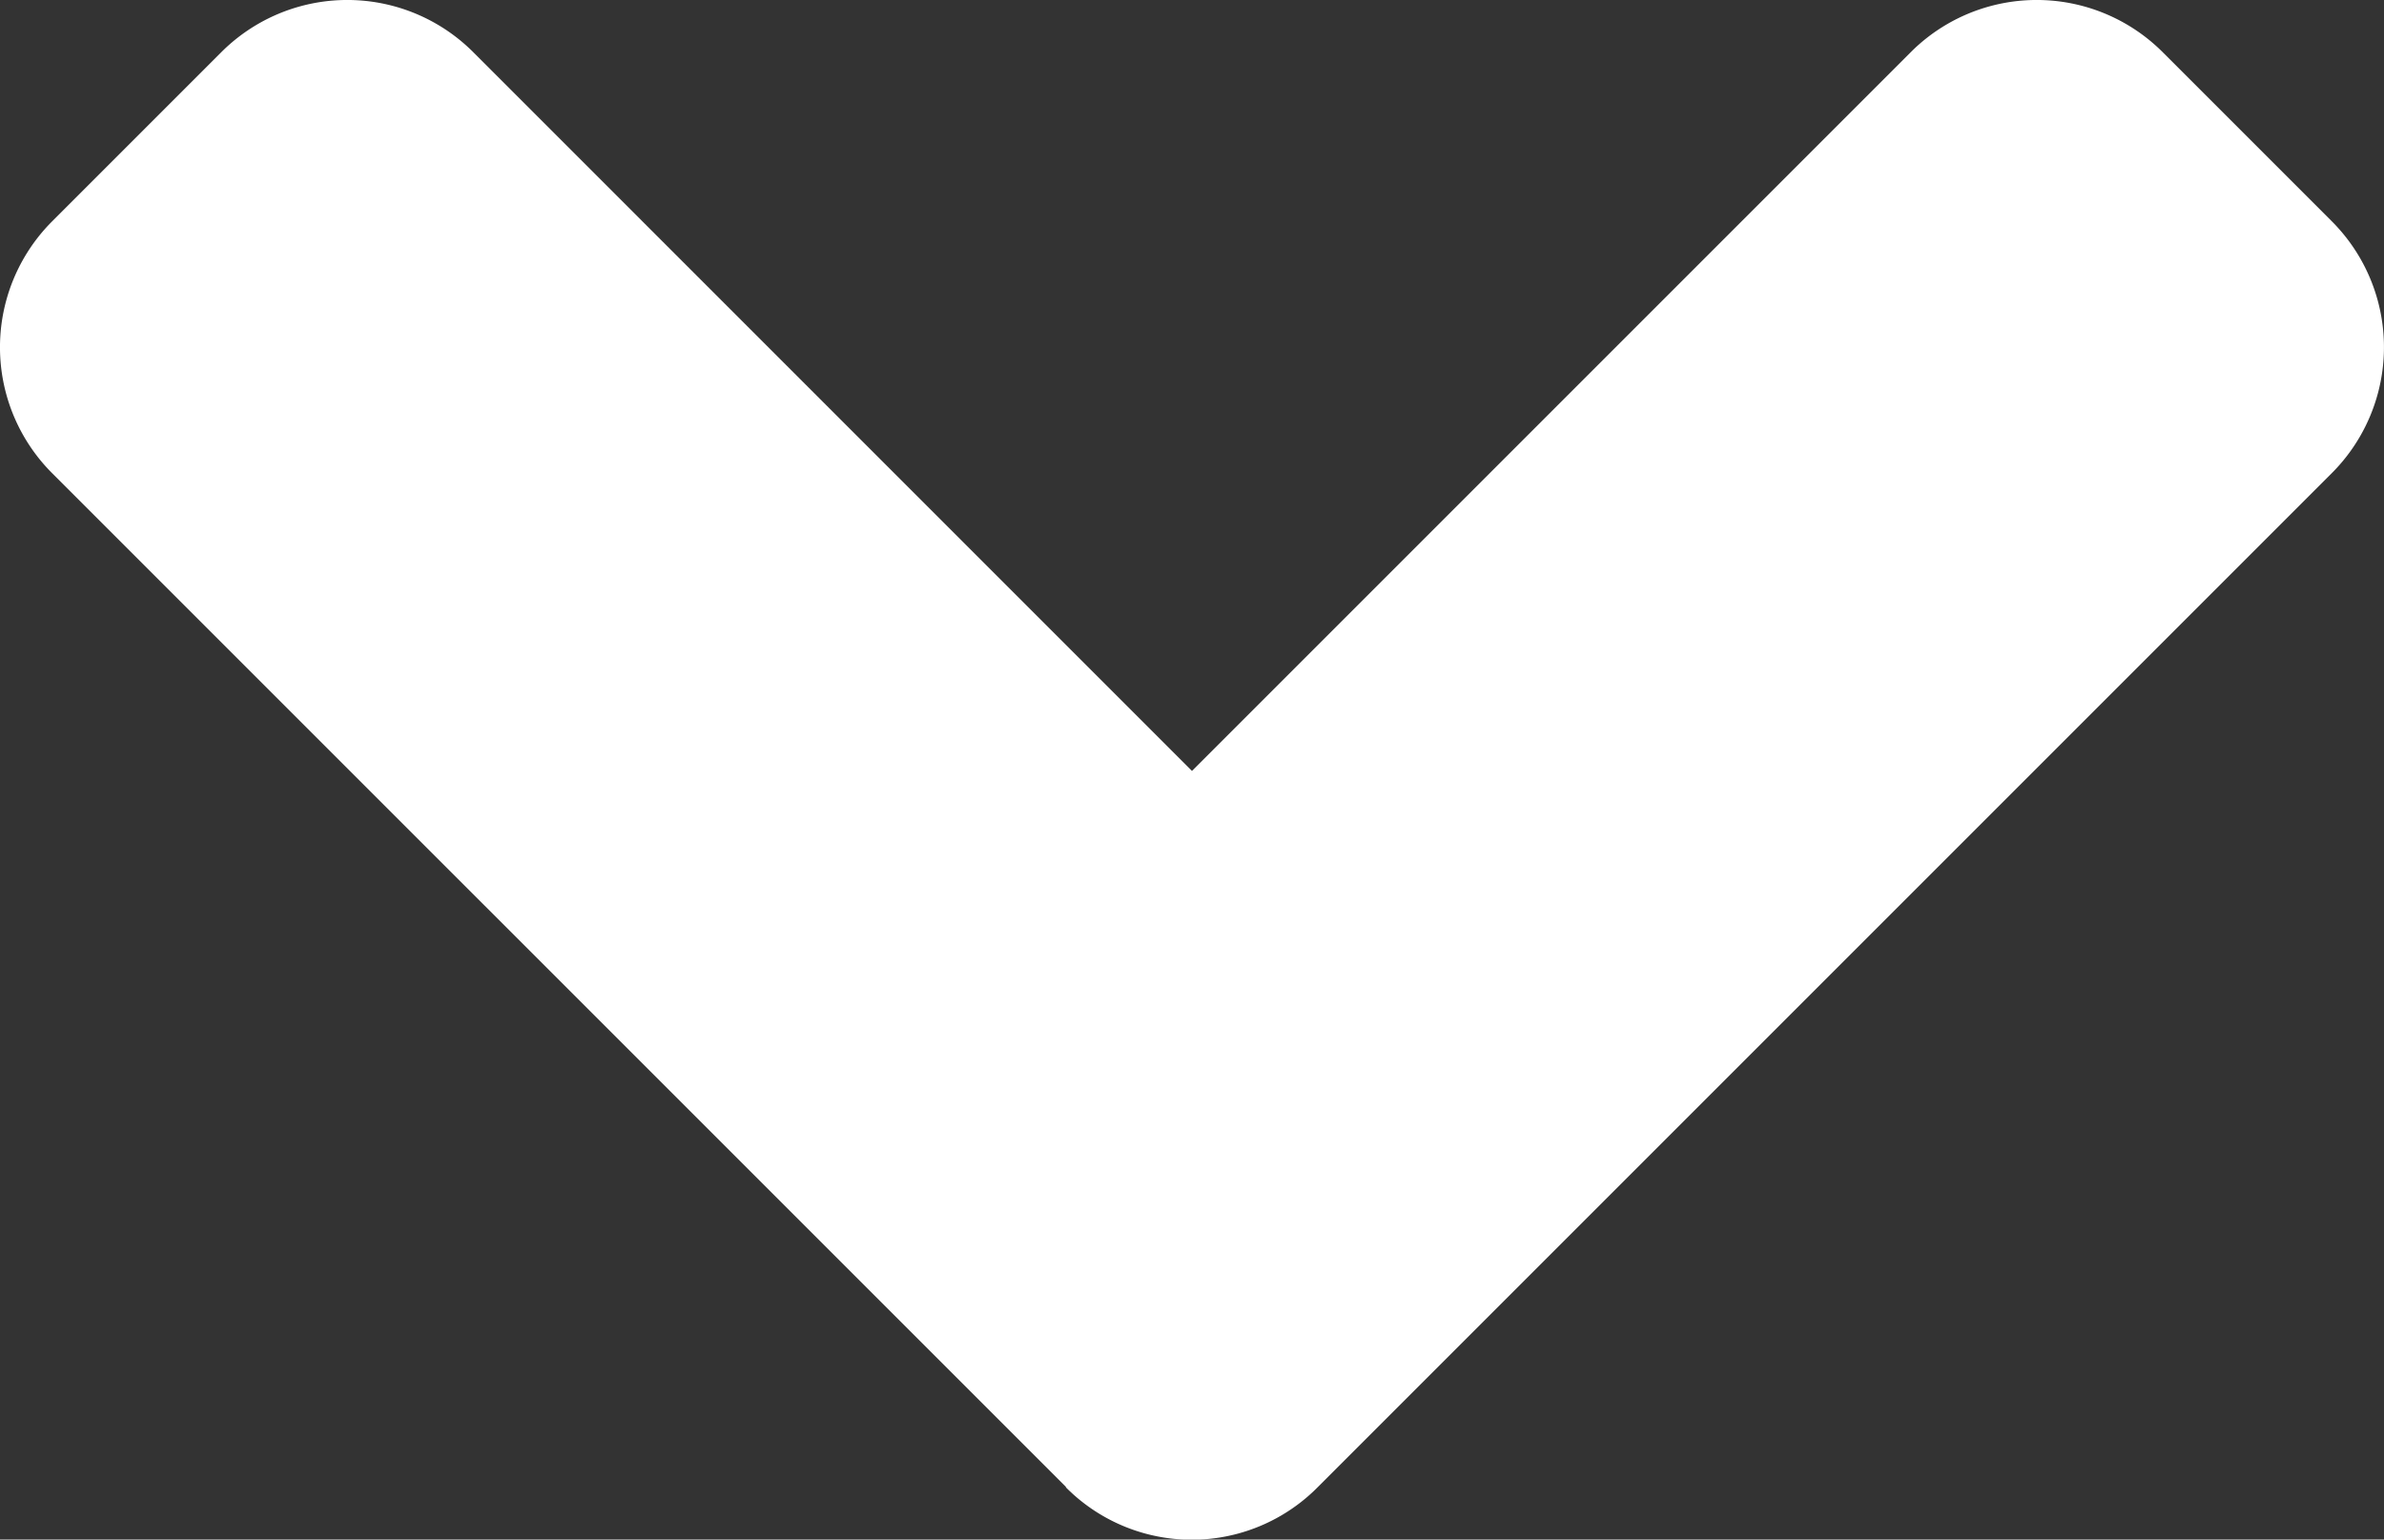 <svg xmlns="http://www.w3.org/2000/svg" xmlns:xlink="http://www.w3.org/1999/xlink" width="43.035" height="27.793" viewBox="0 0 43.035 27.793"><rect x="0" y="0" width="43.035" height="27.793" fill="#333333" stroke="none"/><defs><style>.a{fill:#fff;}.b{clip-path:url(#a);}</style><clipPath id="a"><rect class="a" width="43.035" height="27.793"/></clipPath></defs><g class="b"><path class="a" d="M19.244,26.844.948,8.549a3.215,3.215,0,0,1,0-4.56L3.989.948a3.215,3.215,0,0,1,4.56,0L21.517,13.917,34.486.948a3.215,3.215,0,0,1,4.56,0l3.04,3.04a3.215,3.215,0,0,1,0,4.56l-18.3,18.3a3.2,3.2,0,0,1-4.547,0" transform="translate(0 0)"/></g></svg>